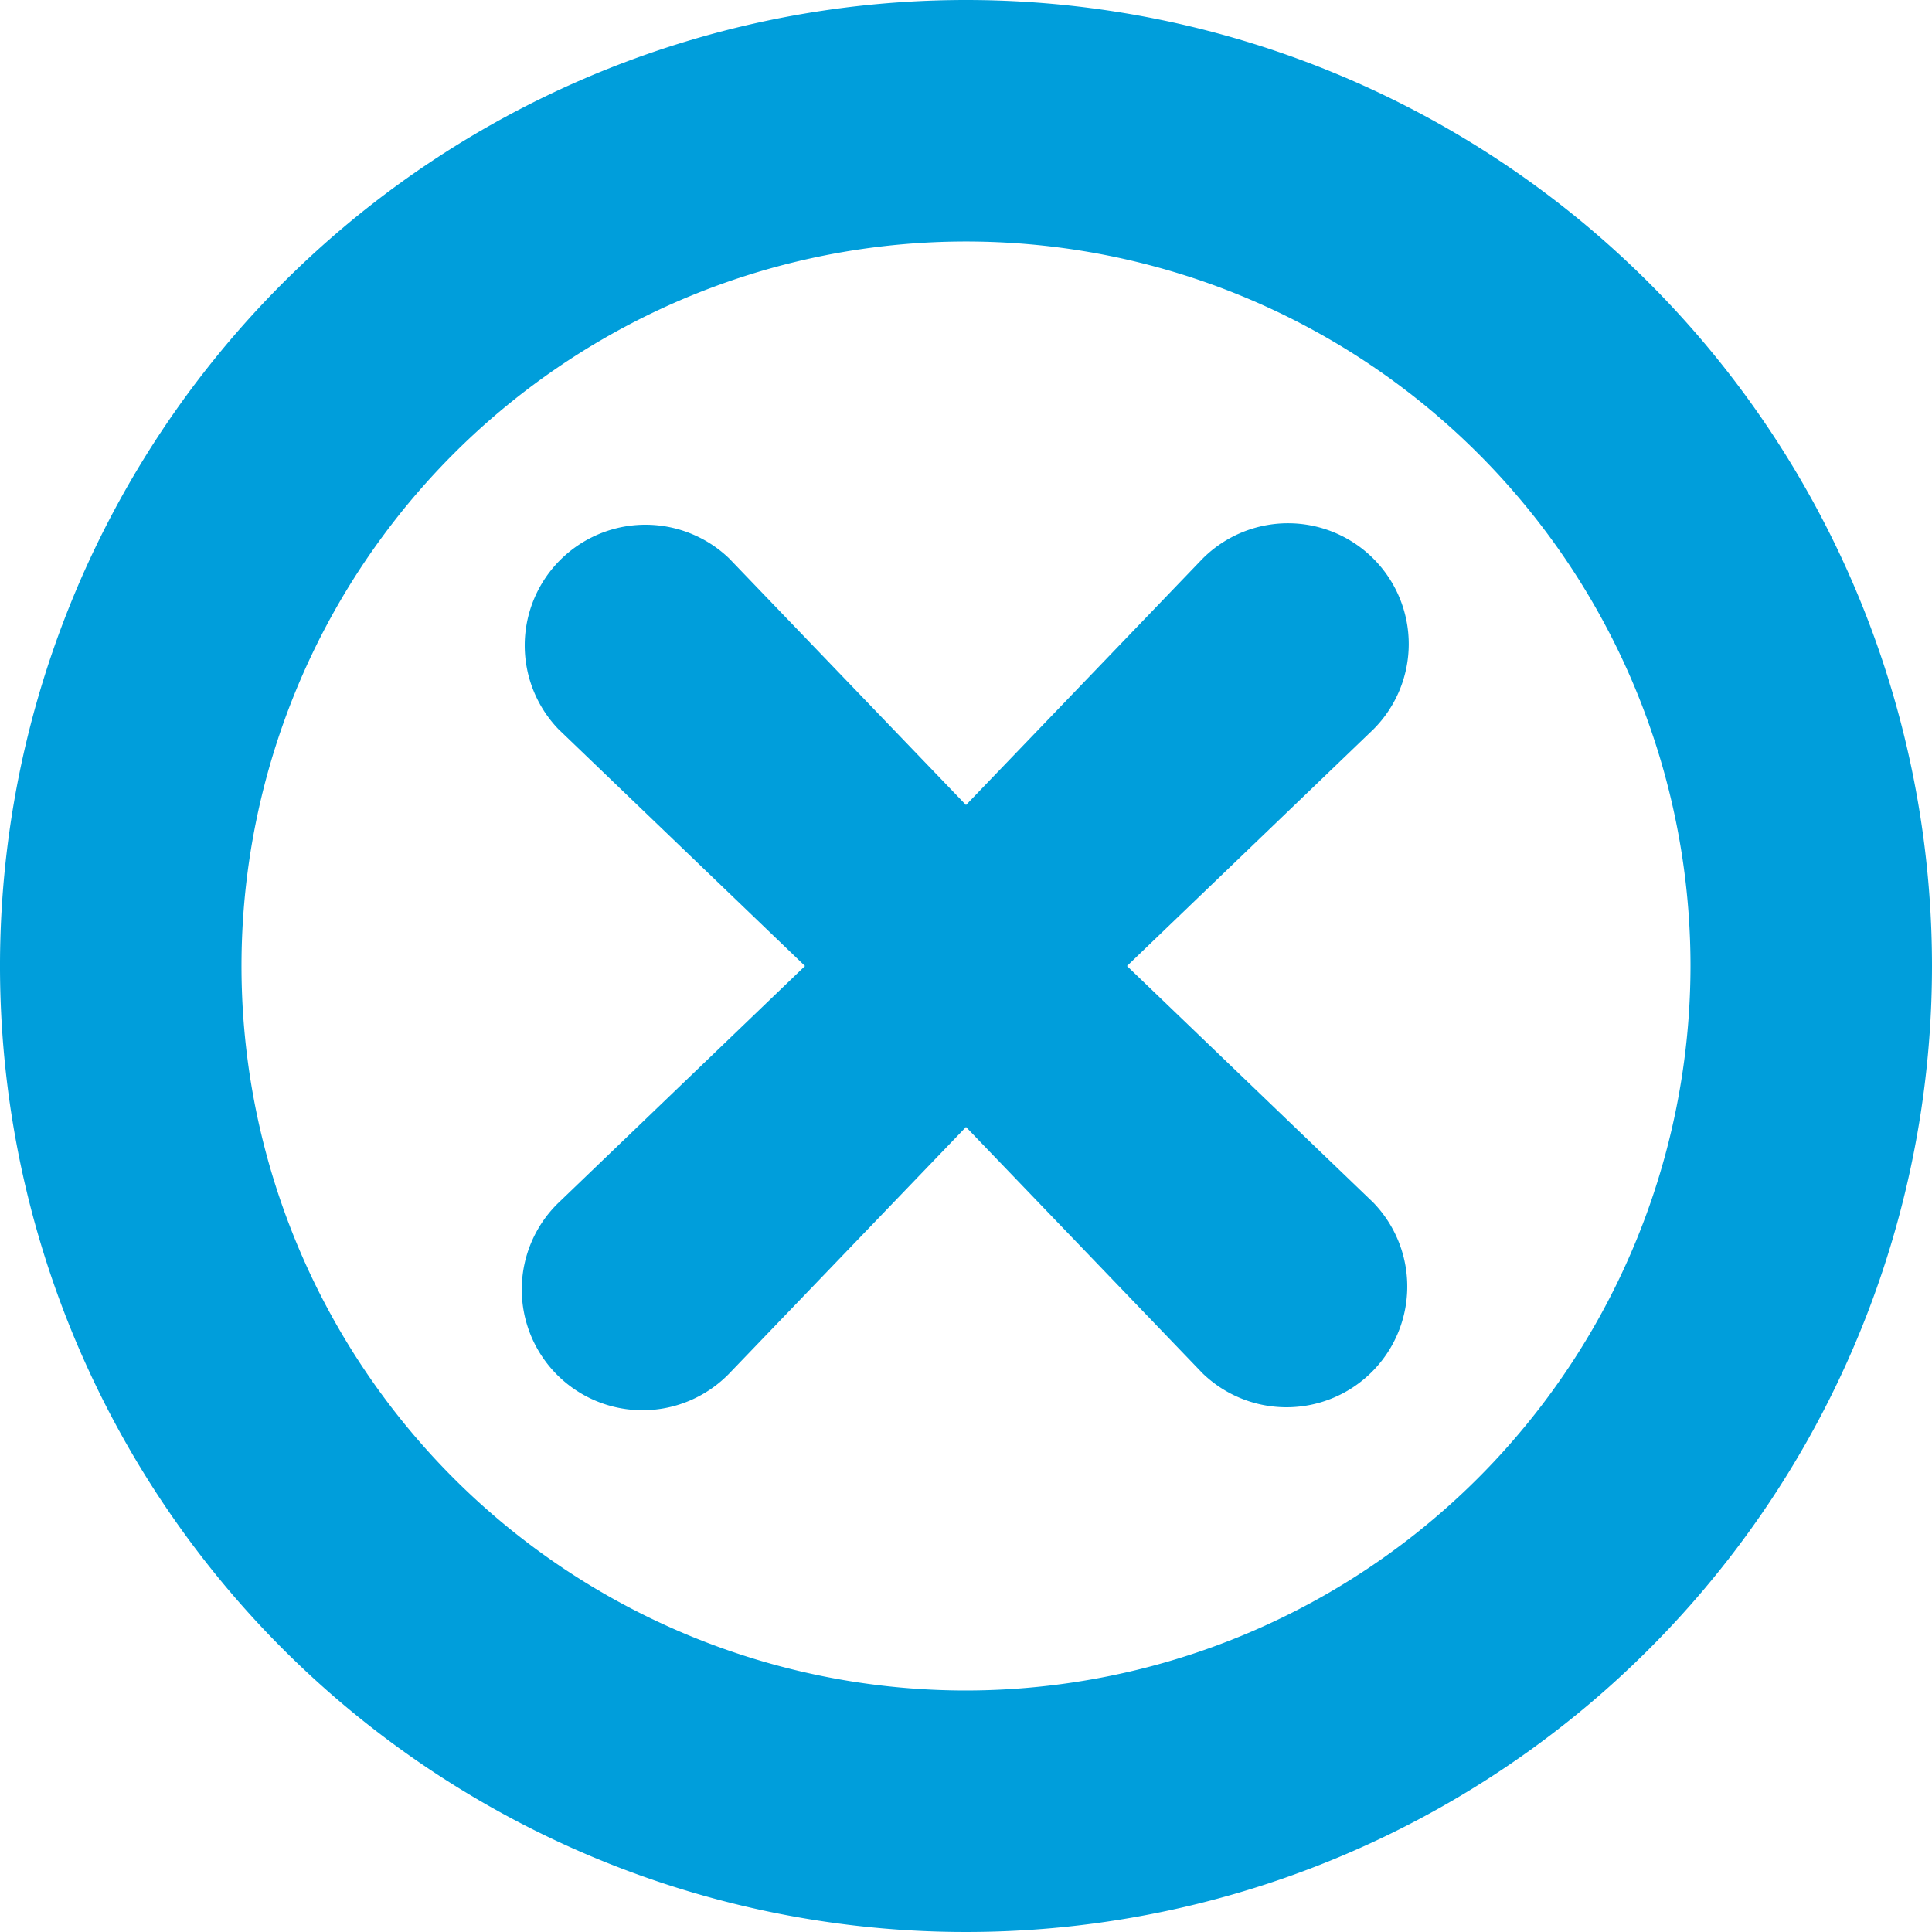 <svg xmlns="http://www.w3.org/2000/svg" viewBox="0 0 48 48"><defs><style>.cls-1{fill:#009edb;}</style></defs><title>Asset 840</title><g id="Layer_2" data-name="Layer 2"><g id="Icons"><path class="cls-1" d="M24,0A24,24,0,1,0,48,24,24,24,0,0,0,24,0Zm0,42A18,18,0,1,1,42,24,18.02,18.02,0,0,1,24,42Z"/><path class="cls-1" d="M34.121,13.879a2.999,2.999,0,0,0-4.242,0L24,20l-5.879-6.121a3,3,0,0,0-4.242,4.242L20,24l-6.121,5.879a3,3,0,1,0,4.242,4.242L24,28l5.879,6.121a3,3,0,0,0,4.242-4.242L28,24l6.121-5.879A2.999,2.999,0,0,0,34.121,13.879Z"/></g></g></svg>